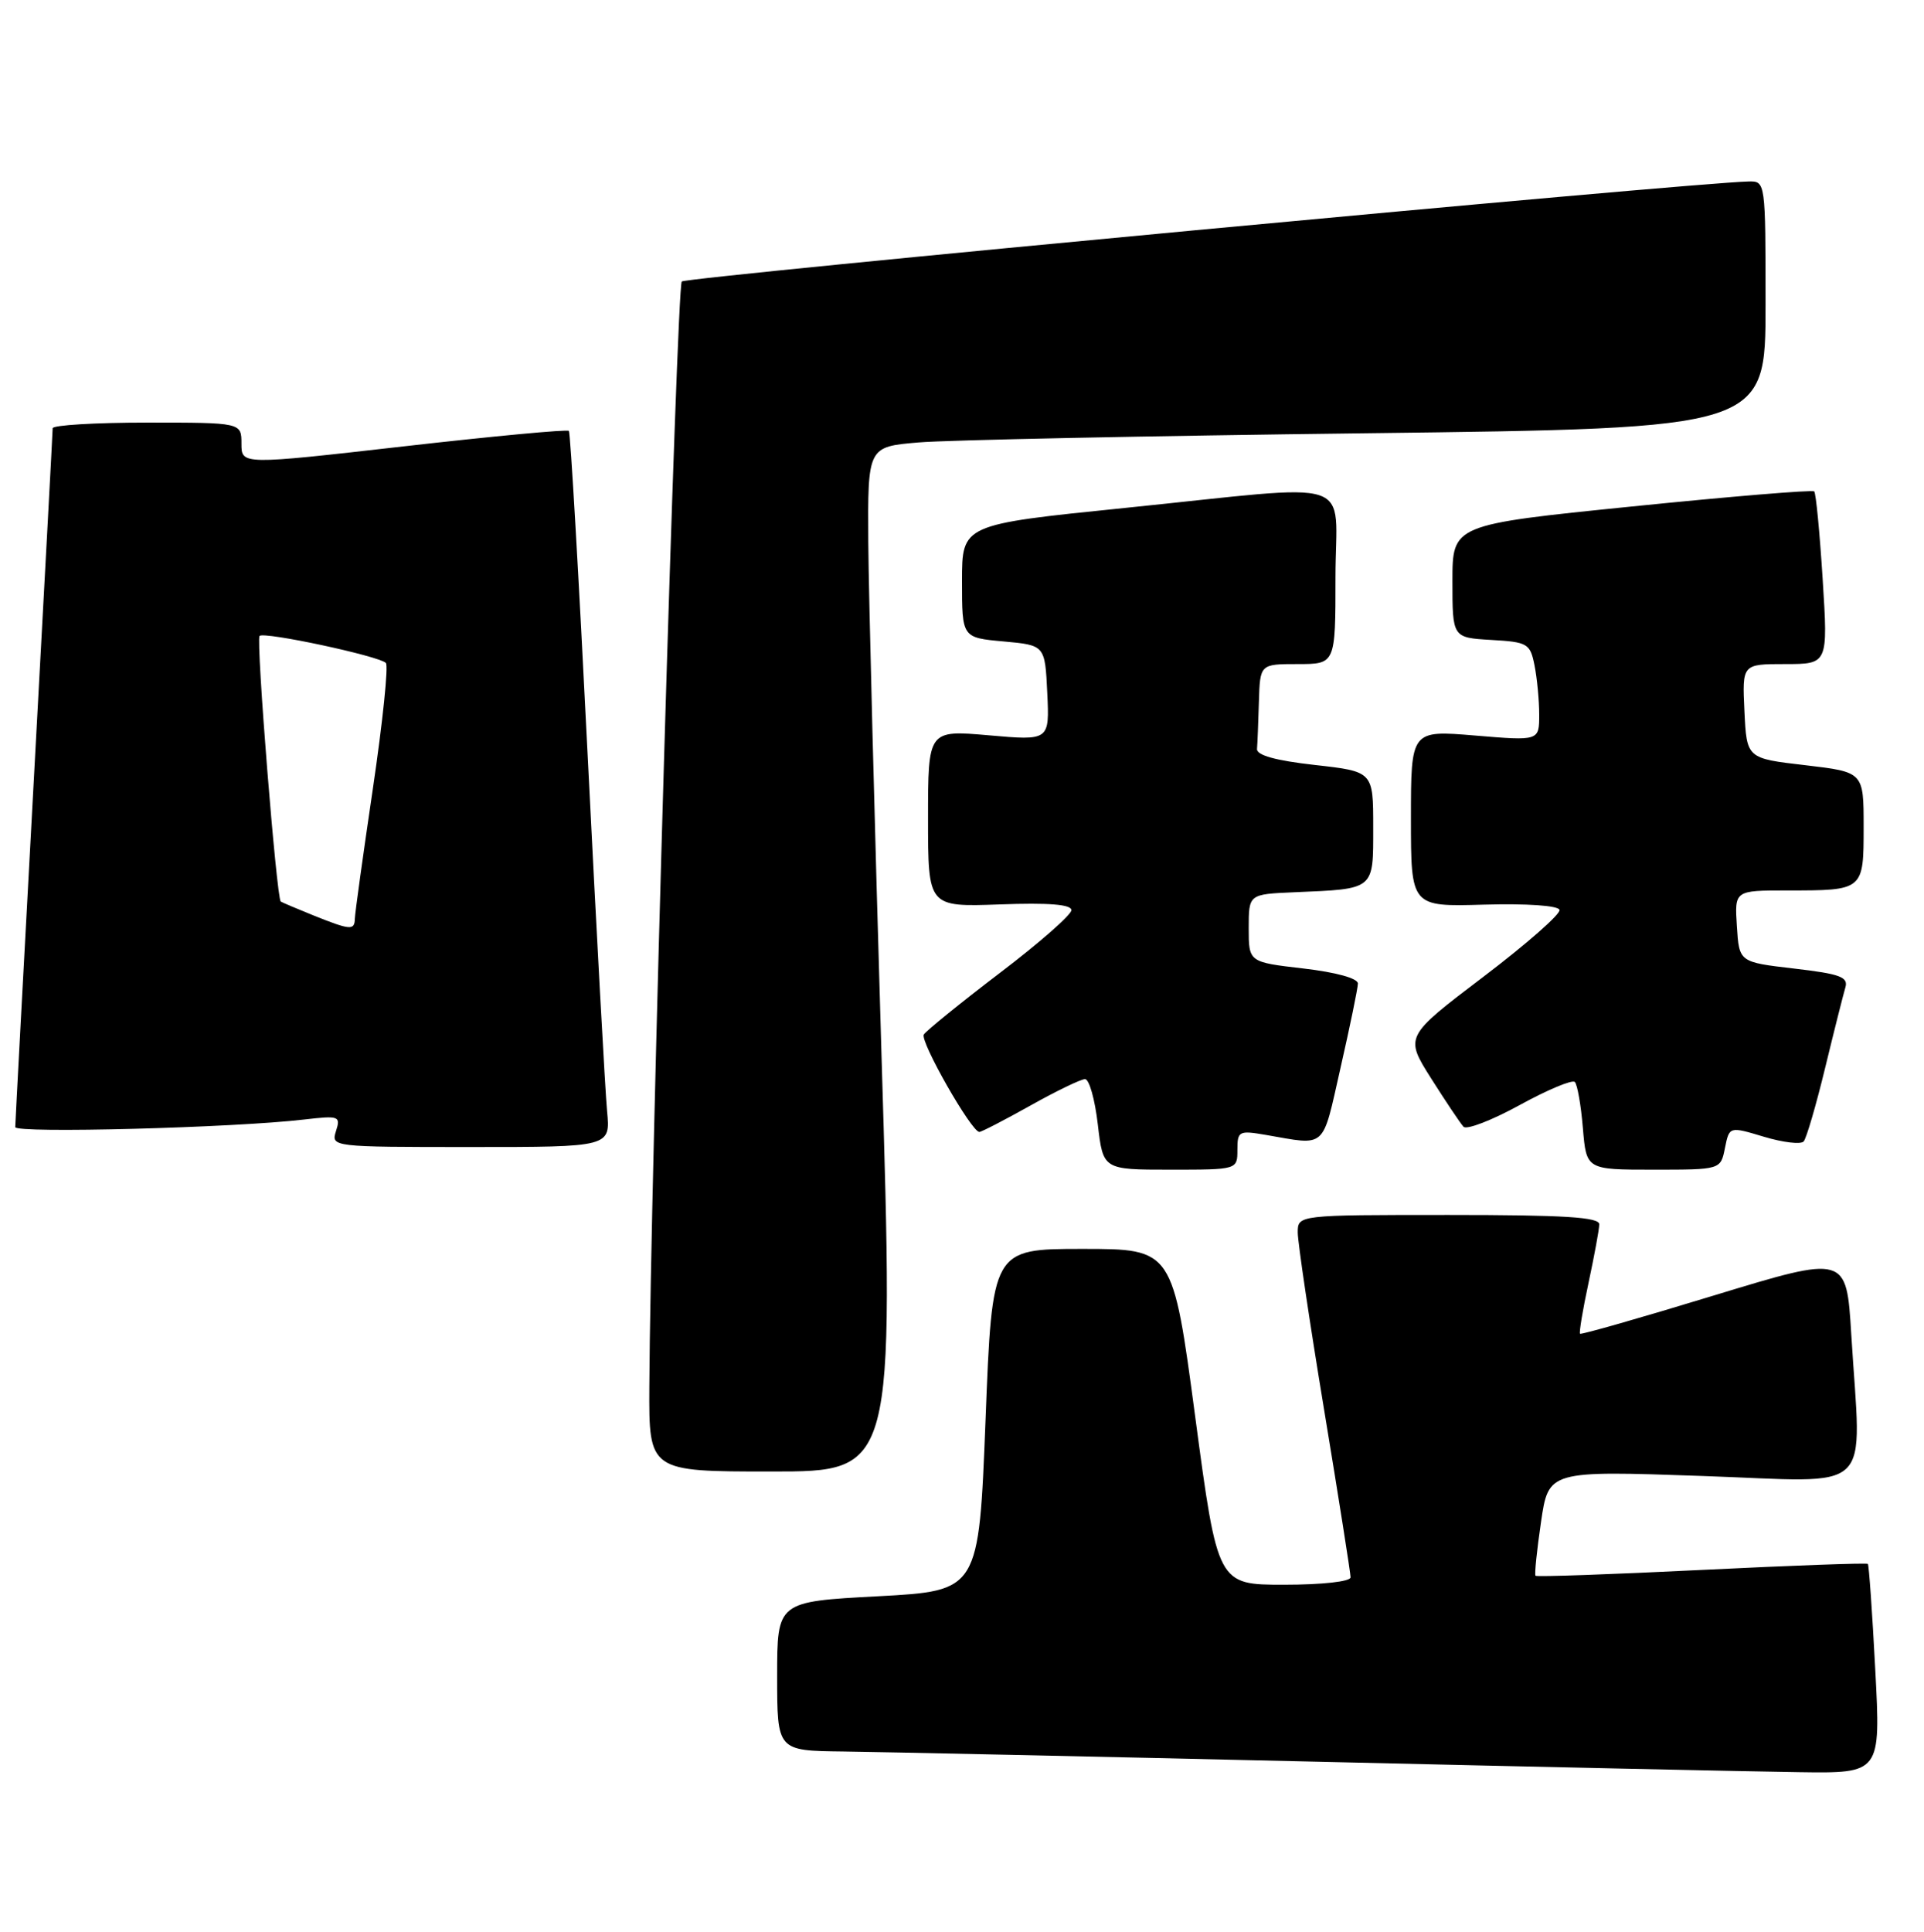 <?xml version="1.0" encoding="UTF-8" standalone="no"?>
<!DOCTYPE svg PUBLIC "-//W3C//DTD SVG 1.1//EN" "http://www.w3.org/Graphics/SVG/1.1/DTD/svg11.dtd" >
<svg xmlns="http://www.w3.org/2000/svg" xmlns:xlink="http://www.w3.org/1999/xlink" version="1.1" viewBox="0 0 255 256">
 <g >
 <path fill="currentColor"
d=" M 248.54 221.25 C 248.15 213.69 247.70 207.38 247.56 207.24 C 247.42 207.09 237.51 207.45 225.54 208.04 C 213.57 208.63 203.66 208.98 203.51 208.81 C 203.36 208.64 203.69 205.44 204.24 201.69 C 205.24 194.88 205.24 194.88 225.62 195.59 C 248.85 196.39 246.68 198.46 245.36 176.82 C 244.72 166.32 244.72 166.32 227.19 171.66 C 217.56 174.60 209.55 176.89 209.41 176.74 C 209.27 176.60 209.77 173.56 210.54 169.99 C 211.30 166.42 211.95 162.94 211.96 162.25 C 211.99 161.29 207.35 161.00 192.00 161.00 C 172.00 161.00 172.00 161.00 172.00 163.33 C 172.00 164.62 173.57 175.20 175.50 186.86 C 177.43 198.51 179.00 208.49 179.00 209.02 C 179.00 209.58 175.25 210.00 170.19 210.00 C 161.38 210.00 161.38 210.00 158.41 187.75 C 155.44 165.50 155.44 165.50 143.47 165.50 C 131.50 165.50 131.50 165.50 130.62 188.15 C 129.73 210.81 129.73 210.81 116.37 211.53 C 103.00 212.24 103.00 212.24 103.00 222.12 C 103.00 232.00 103.00 232.00 111.75 232.10 C 116.56 232.16 144.57 232.76 174.00 233.44 C 203.43 234.13 232.40 234.76 238.38 234.84 C 249.27 235.00 249.27 235.00 248.54 221.25 Z  M 116.83 139.75 C 115.92 109.36 115.13 78.81 115.08 71.85 C 115.00 59.20 115.00 59.20 121.75 58.63 C 125.46 58.31 152.24 57.76 181.25 57.41 C 234.00 56.76 234.00 56.76 234.00 40.38 C 234.00 24.05 233.99 24.00 231.75 24.05 C 224.23 24.20 90.97 36.70 90.36 37.30 C 89.69 37.98 86.19 156.96 86.06 183.75 C 86.00 195.00 86.00 195.00 102.25 195.00 C 118.50 195.00 118.50 195.00 116.83 139.75 Z  M 164.00 152.37 C 164.00 149.89 164.20 149.78 167.75 150.39 C 175.90 151.80 175.19 152.44 177.67 141.50 C 178.92 136.00 179.96 130.98 179.97 130.34 C 179.99 129.65 177.11 128.85 172.75 128.34 C 165.50 127.50 165.50 127.50 165.50 123.00 C 165.50 118.50 165.50 118.50 171.50 118.24 C 182.28 117.78 182.00 118.01 182.00 109.60 C 182.00 102.24 182.00 102.24 174.25 101.37 C 169.08 100.79 166.53 100.08 166.60 99.25 C 166.66 98.56 166.77 95.75 166.85 93.00 C 167.00 88.00 167.00 88.00 172.00 88.00 C 177.00 88.00 177.00 88.00 177.00 76.50 C 177.00 62.94 180.55 64.11 149.00 67.32 C 127.50 69.51 127.50 69.51 127.50 77.00 C 127.50 84.50 127.50 84.50 133.00 85.00 C 138.50 85.50 138.50 85.50 138.80 91.82 C 139.10 98.15 139.10 98.15 131.05 97.44 C 123.00 96.74 123.00 96.74 123.00 108.47 C 123.00 120.19 123.00 120.19 132.50 119.85 C 138.99 119.61 142.00 119.85 142.00 120.61 C 142.00 121.22 137.73 124.97 132.50 128.94 C 127.28 132.92 122.76 136.59 122.44 137.09 C 121.90 137.97 128.75 150.00 129.80 150.00 C 130.08 150.00 133.12 148.43 136.57 146.50 C 140.01 144.57 143.27 143.00 143.81 143.00 C 144.36 143.00 145.12 145.70 145.50 149.00 C 146.20 155.00 146.20 155.00 155.10 155.00 C 164.00 155.00 164.00 155.00 164.00 152.37 Z  M 228.62 152.13 C 229.20 149.26 229.20 149.26 233.79 150.64 C 236.32 151.40 238.68 151.68 239.05 151.26 C 239.42 150.84 240.70 146.45 241.90 141.50 C 243.10 136.55 244.31 131.76 244.58 130.85 C 244.99 129.47 243.88 129.06 237.79 128.35 C 230.50 127.50 230.50 127.50 230.20 122.75 C 229.89 118.00 229.89 118.00 236.86 118.00 C 247.02 118.00 247.00 118.02 247.00 109.55 C 247.00 102.31 247.00 102.31 239.25 101.40 C 231.50 100.50 231.50 100.50 231.20 94.25 C 230.90 88.00 230.90 88.00 236.59 88.00 C 242.28 88.00 242.28 88.00 241.57 76.76 C 241.18 70.59 240.68 65.35 240.45 65.12 C 240.23 64.89 229.35 65.79 216.27 67.12 C 192.50 69.53 192.50 69.53 192.50 77.01 C 192.50 84.50 192.50 84.50 197.63 84.80 C 202.48 85.08 202.80 85.27 203.38 88.17 C 203.72 89.87 204.00 92.81 204.00 94.71 C 204.00 98.18 204.00 98.18 195.50 97.47 C 187.00 96.76 187.00 96.76 187.00 108.46 C 187.00 120.16 187.00 120.16 196.68 119.88 C 202.33 119.72 206.50 120.00 206.69 120.57 C 206.87 121.11 202.32 125.10 196.59 129.45 C 186.17 137.36 186.17 137.36 189.69 142.93 C 191.63 145.99 193.55 148.86 193.97 149.31 C 194.38 149.75 197.73 148.46 201.41 146.44 C 205.09 144.42 208.38 143.04 208.72 143.38 C 209.06 143.72 209.54 146.48 209.79 149.50 C 210.25 155.00 210.25 155.00 219.15 155.00 C 228.05 155.00 228.05 155.00 228.62 152.13 Z  M 80.46 147.25 C 80.21 144.64 79.05 123.38 77.88 100.00 C 76.72 76.62 75.60 57.32 75.40 57.10 C 75.19 56.88 65.35 57.80 53.51 59.15 C 32.00 61.60 32.00 61.60 32.00 58.80 C 32.00 56.00 32.00 56.00 19.50 56.00 C 12.62 56.00 6.99 56.34 6.98 56.75 C 6.98 57.16 5.86 77.97 4.50 103.00 C 3.14 128.03 2.02 148.89 2.02 149.36 C 2.00 150.21 31.06 149.45 40.35 148.35 C 44.94 147.82 45.17 147.90 44.53 149.89 C 43.87 151.98 44.00 152.00 62.39 152.00 C 80.91 152.00 80.91 152.00 80.46 147.25 Z  M 41.50 121.29 C 39.30 120.40 37.37 119.58 37.21 119.47 C 36.65 119.06 33.91 84.76 34.40 84.27 C 35.00 83.67 50.23 86.93 51.14 87.85 C 51.50 88.21 50.72 95.70 49.42 104.50 C 48.12 113.30 47.04 121.06 47.03 121.75 C 46.99 123.32 46.44 123.27 41.50 121.29 Z "/>
</g>
</svg>